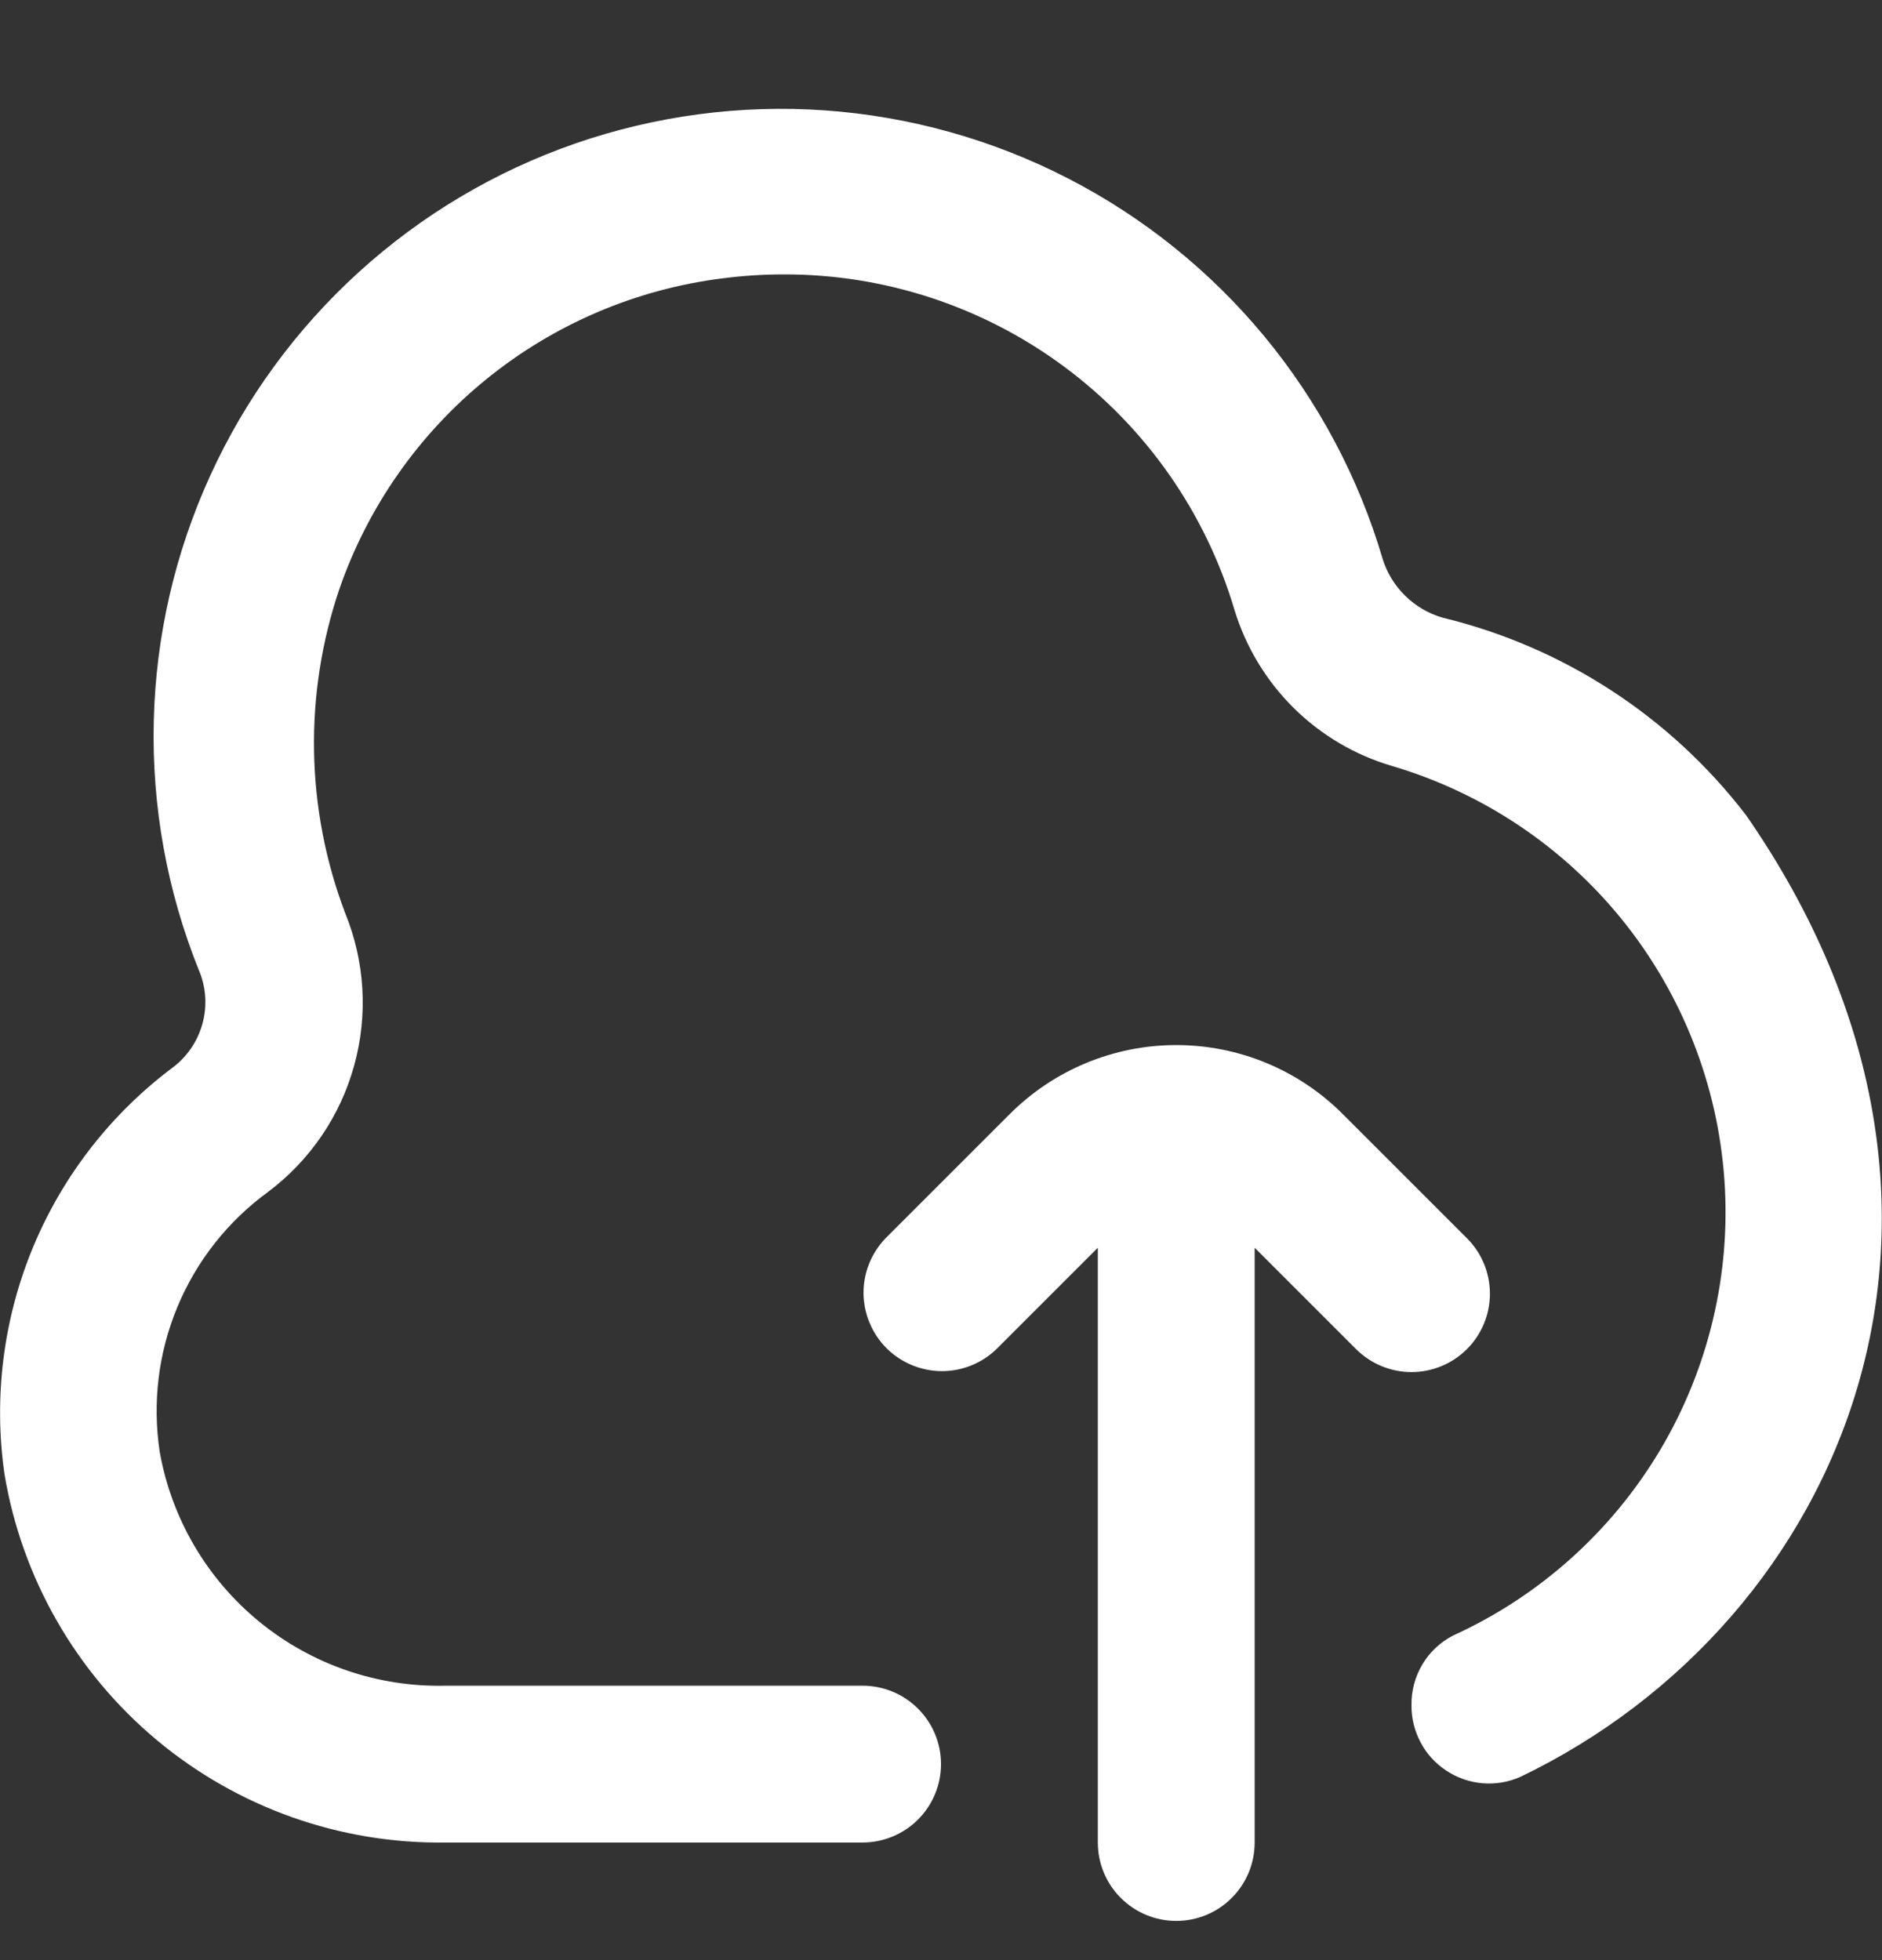 <svg width="24" height="25" viewBox="0 0 24 25" fill="none" xmlns="http://www.w3.org/2000/svg">
<rect x="0" y="0" width="24" height="25" fill="#333333" stroke="none"/>
<g clip-path="url(#clip0_294_3442)">
<path d="M18.4 7.879C18.219 7.827 18.054 7.731 17.92 7.599C17.786 7.468 17.686 7.305 17.631 7.125C17.325 6.087 16.811 5.122 16.122 4.288C15.431 3.454 14.58 2.769 13.617 2.274C12.655 1.779 11.602 1.485 10.523 1.408C9.443 1.332 8.359 1.476 7.337 1.83C6.314 2.185 5.375 2.743 4.574 3.472C3.774 4.2 3.129 5.083 2.68 6.068C2.231 7.052 1.986 8.117 1.961 9.199C1.935 10.281 2.129 11.357 2.531 12.362C2.624 12.573 2.644 12.809 2.588 13.033C2.532 13.257 2.404 13.456 2.223 13.6C1.427 14.191 0.805 14.986 0.424 15.901C0.043 16.817 -0.084 17.818 0.057 18.8C0.278 20.127 0.967 21.331 1.999 22.193C3.031 23.055 4.338 23.519 5.683 23.5H11C11.265 23.5 11.52 23.394 11.707 23.207C11.895 23.019 12 22.765 12 22.5C12 22.235 11.895 21.98 11.707 21.793C11.52 21.605 11.265 21.5 11 21.5H5.683C4.82 21.521 3.977 21.232 3.308 20.685C2.639 20.138 2.188 19.369 2.037 18.519C1.942 17.893 2.019 17.254 2.262 16.67C2.504 16.086 2.903 15.579 3.413 15.206C3.95 14.805 4.338 14.237 4.516 13.592C4.695 12.947 4.654 12.26 4.4 11.641C3.898 10.316 3.873 8.857 4.327 7.515C4.691 6.463 5.341 5.535 6.205 4.834C7.069 4.133 8.112 3.688 9.215 3.55C9.471 3.517 9.729 3.5 9.987 3.5C11.28 3.495 12.54 3.91 13.578 4.682C14.615 5.453 15.375 6.54 15.743 7.78C15.887 8.252 16.146 8.681 16.497 9.029C16.848 9.376 17.279 9.631 17.753 9.77C18.913 10.113 19.94 10.802 20.697 11.744C21.454 12.687 21.905 13.839 21.99 15.045C22.075 16.251 21.789 17.454 21.171 18.494C20.552 19.533 19.632 20.358 18.531 20.86C18.369 20.943 18.232 21.071 18.139 21.228C18.045 21.385 17.997 21.565 18 21.748C17.998 21.913 18.038 22.076 18.116 22.223C18.193 22.369 18.306 22.493 18.445 22.584C18.583 22.675 18.741 22.73 18.906 22.744C19.071 22.758 19.237 22.73 19.388 22.663C23.522 20.676 25.768 15.449 22.268 10.399C21.305 9.142 19.94 8.252 18.4 7.879Z" fill="white"/>
<path d="M18.707 17.207C18.895 17.019 19 16.765 19 16.5C19 16.235 18.895 15.98 18.707 15.793L17.121 14.207C16.559 13.645 15.796 13.329 15 13.329C14.205 13.329 13.442 13.645 12.879 14.207L11.293 15.793C11.111 15.982 11.01 16.234 11.012 16.496C11.015 16.759 11.12 17.009 11.305 17.195C11.491 17.38 11.742 17.485 12.004 17.488C12.266 17.49 12.519 17.389 12.707 17.207L14 15.914V23.5C14 23.765 14.105 24.02 14.293 24.207C14.481 24.395 14.735 24.5 15 24.5C15.265 24.5 15.52 24.395 15.707 24.207C15.895 24.02 16 23.765 16 23.5V15.914L17.293 17.207C17.481 17.394 17.735 17.5 18 17.5C18.265 17.5 18.52 17.394 18.707 17.207Z" fill="white"/>
</g>
<defs>
<clipPath id="clip0_294_3442">
<rect width="24" height="24" fill="white" transform="translate(0 0.5)"/>
</clipPath>
</defs>
</svg>
